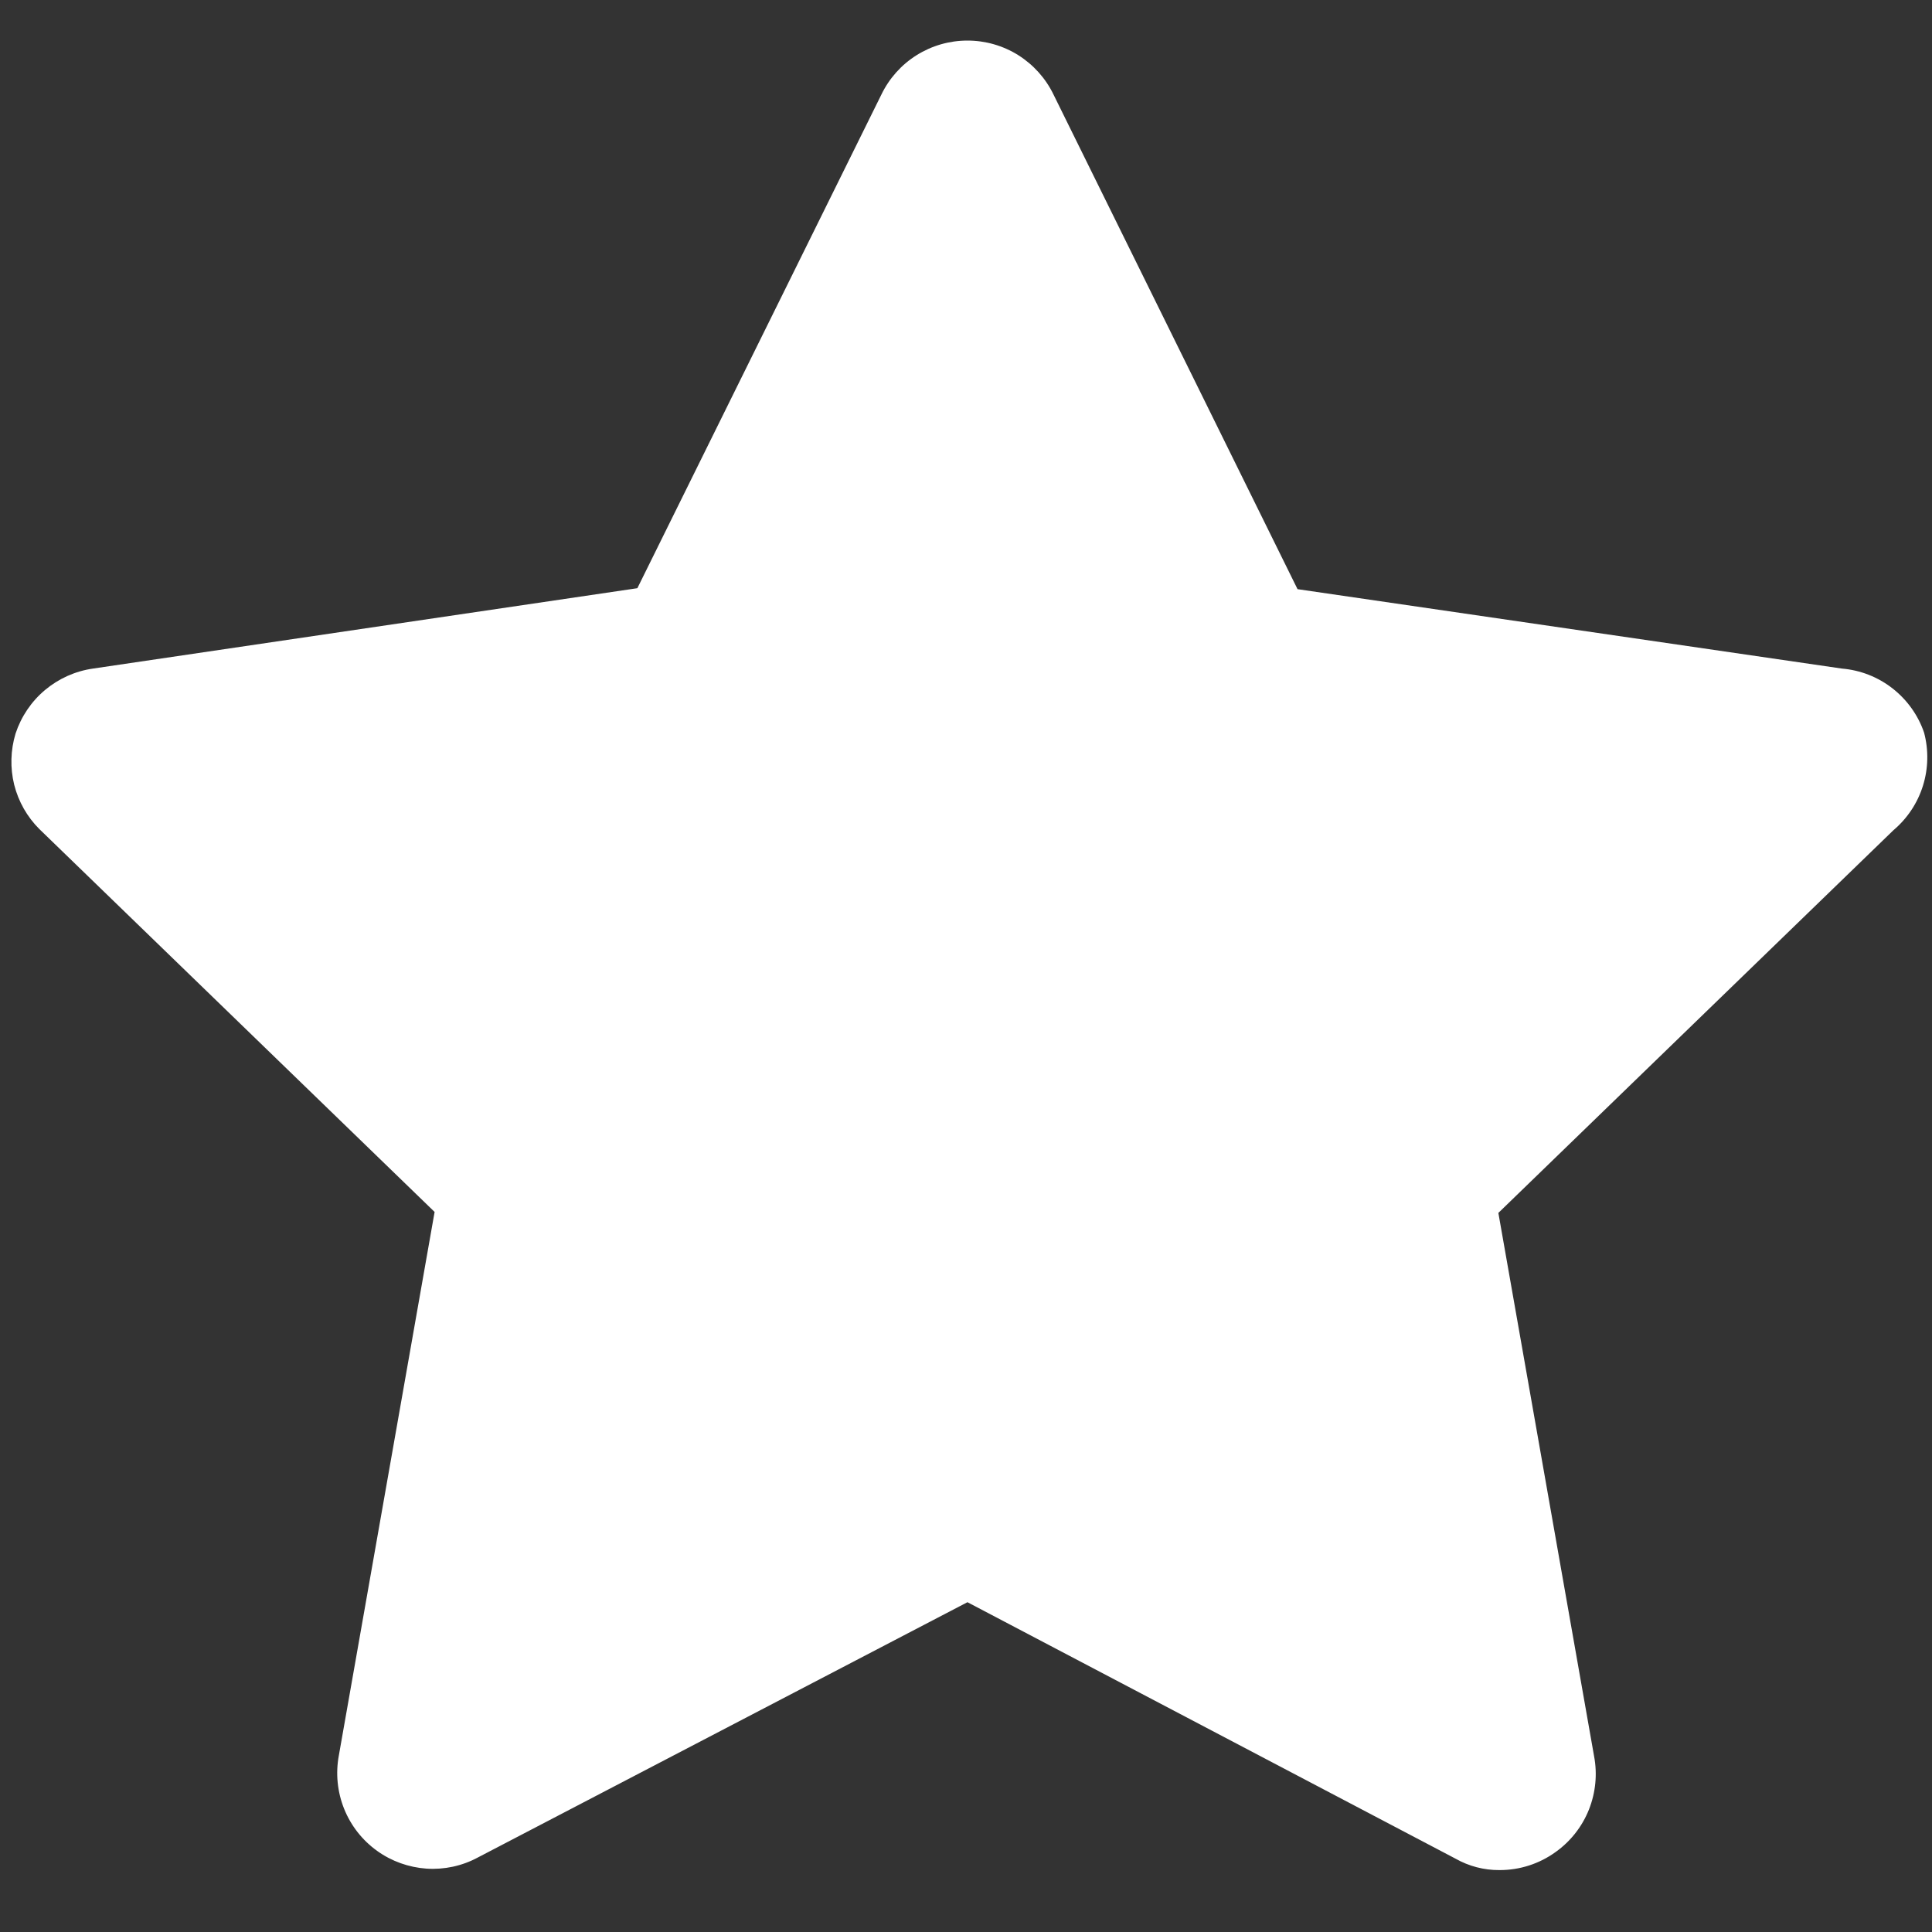 <svg width="20" height="20" viewBox="0 0 20 20" fill="none" xmlns="http://www.w3.org/2000/svg">
<rect x="0" y="0" width="20" height="20" fill="#333333" stroke="none"/>
<path d="M19.918 7.584C19.856 7.403 19.742 7.244 19.591 7.126C19.44 7.008 19.258 6.937 19.067 6.921L13.432 6.099L10.906 0.979C10.825 0.811 10.698 0.67 10.541 0.571C10.383 0.472 10.201 0.42 10.015 0.42C9.829 0.42 9.647 0.472 9.489 0.571C9.331 0.67 9.205 0.811 9.124 0.979L6.598 6.089L0.963 6.921C0.78 6.947 0.608 7.024 0.466 7.143C0.324 7.262 0.219 7.418 0.161 7.594C0.109 7.766 0.104 7.949 0.147 8.124C0.191 8.298 0.281 8.457 0.409 8.584L4.499 12.546L3.508 18.171C3.473 18.357 3.492 18.549 3.562 18.724C3.632 18.899 3.751 19.051 3.905 19.161C4.054 19.268 4.231 19.331 4.415 19.344C4.598 19.356 4.782 19.317 4.944 19.23L10.015 16.586L15.066 19.24C15.205 19.319 15.362 19.36 15.521 19.359C15.731 19.36 15.936 19.294 16.105 19.171C16.259 19.061 16.378 18.909 16.448 18.734C16.518 18.558 16.537 18.366 16.502 18.181L15.511 12.556L19.601 8.594C19.744 8.473 19.85 8.314 19.906 8.135C19.962 7.956 19.966 7.765 19.918 7.584Z" fill="white"/>
</svg>

